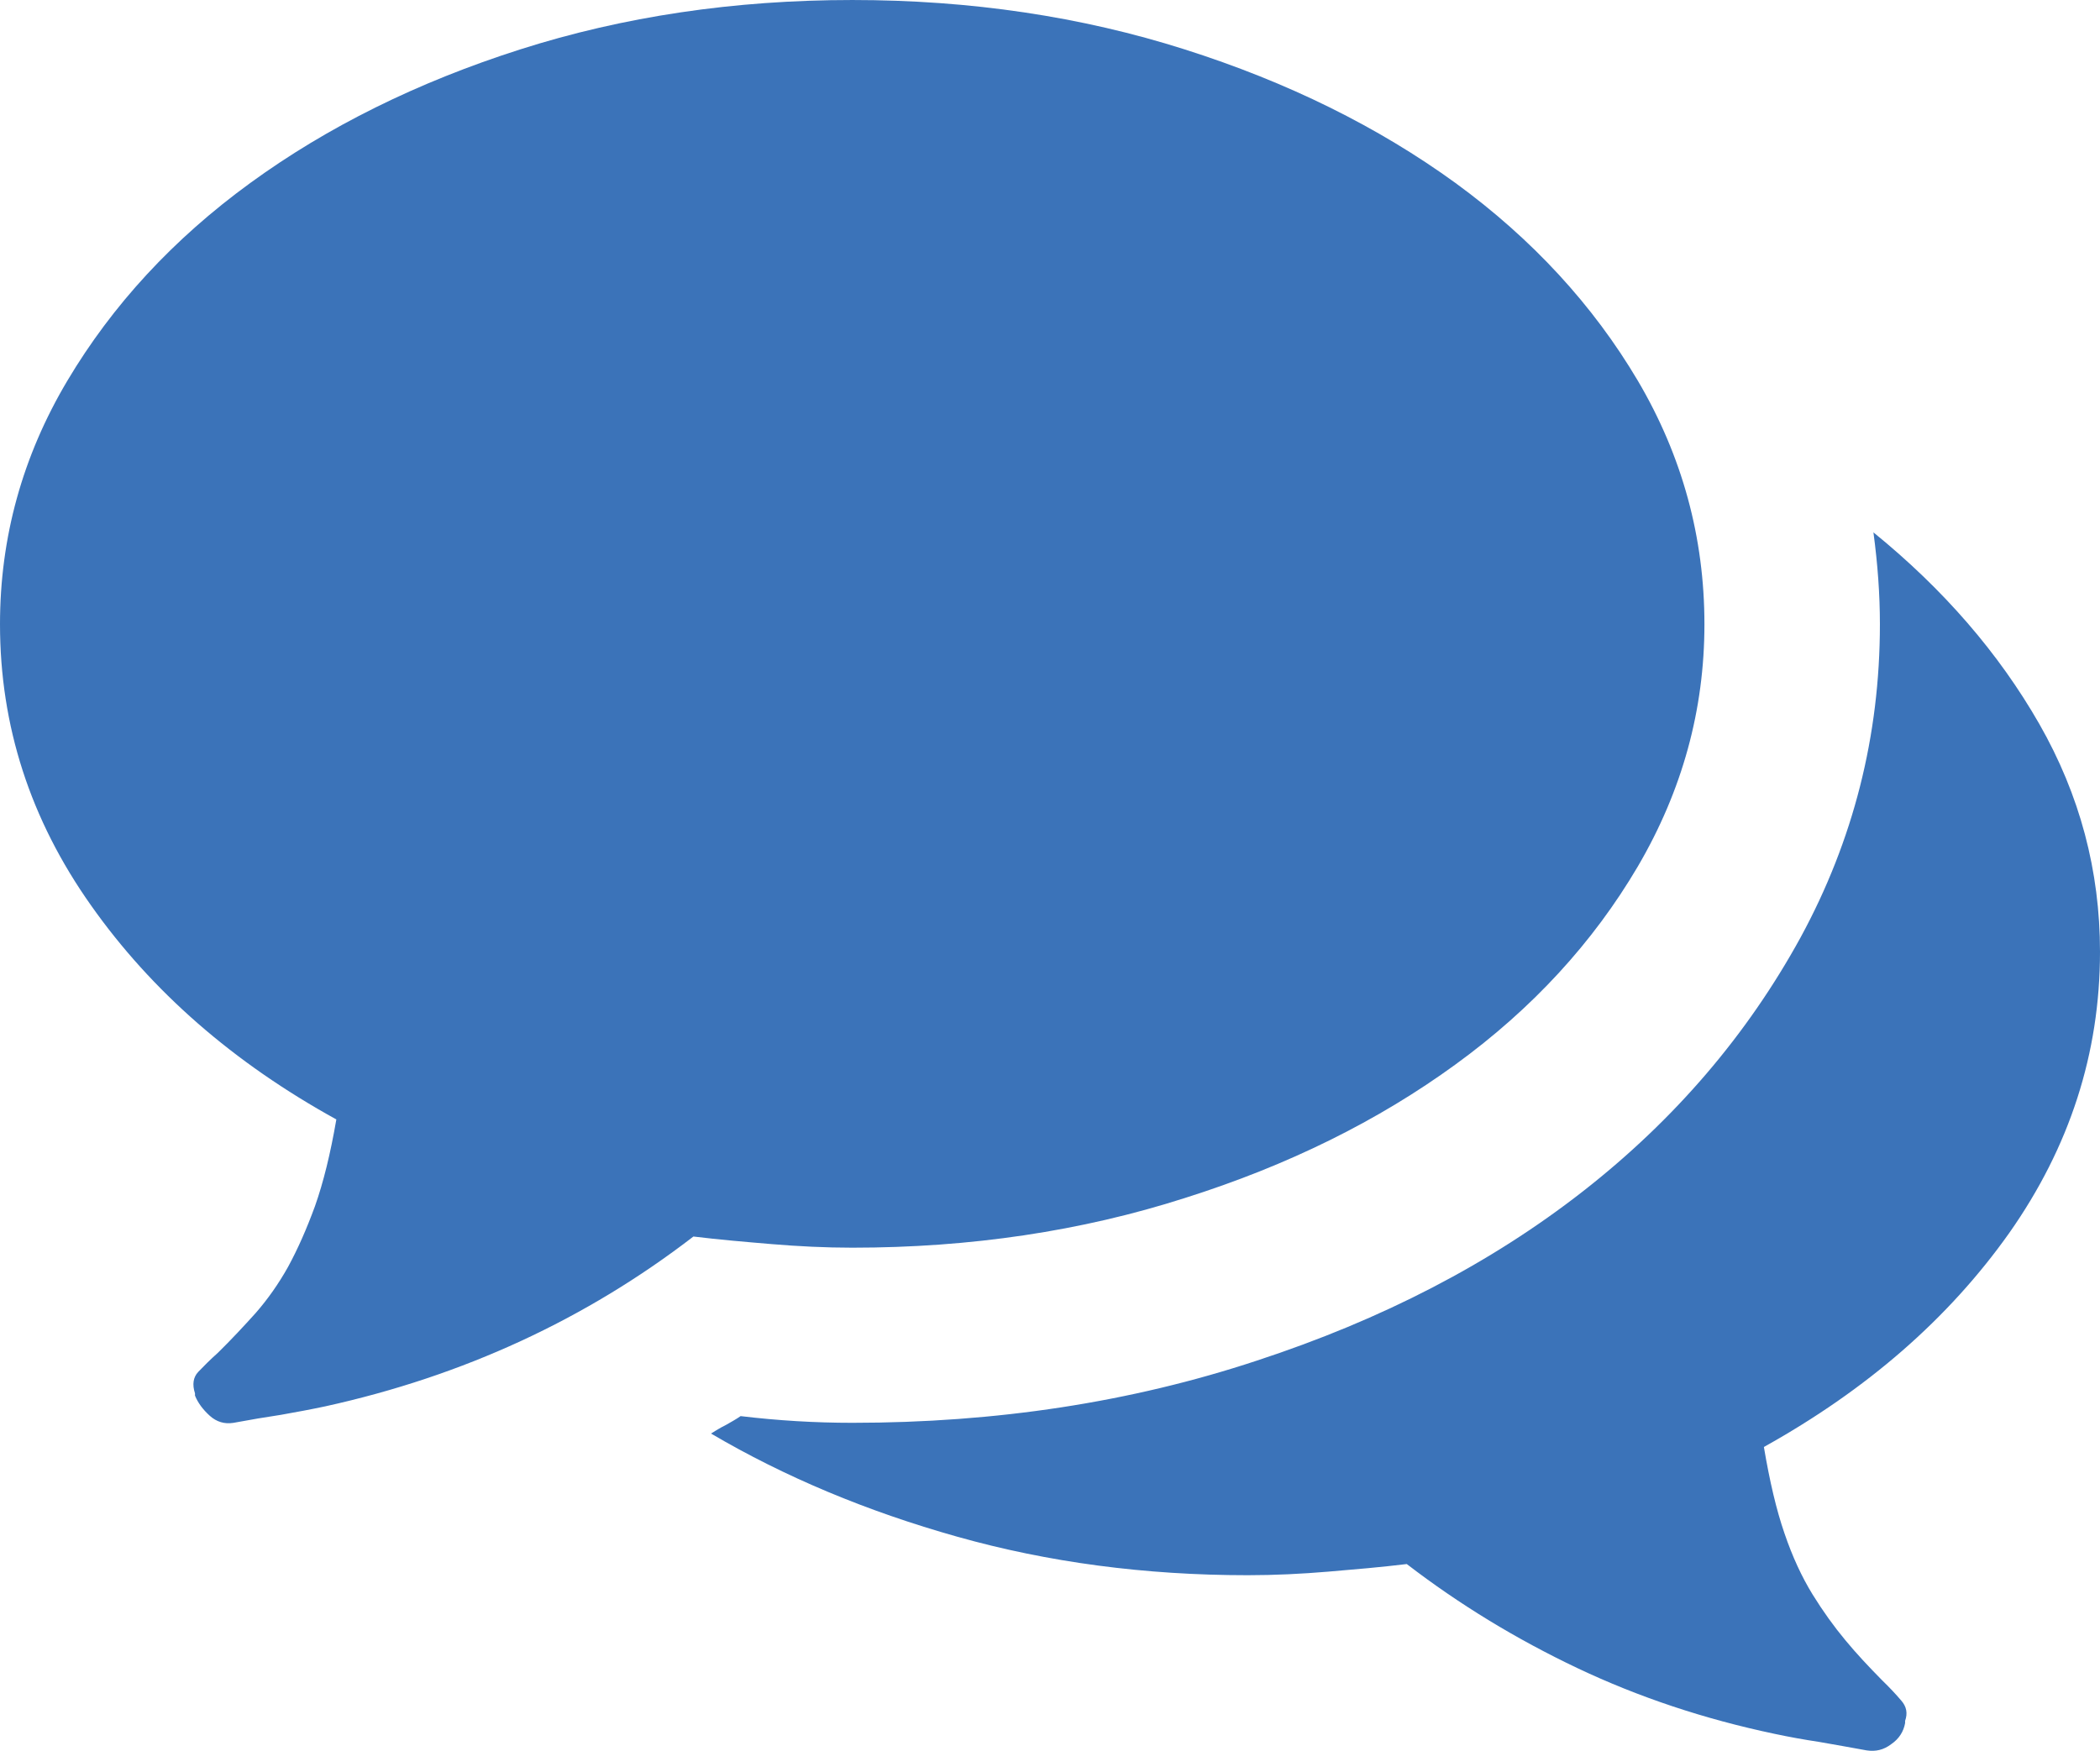 <svg xmlns="http://www.w3.org/2000/svg" width="91.768" height="76.526" viewBox="0 0 91.768 76.526" enable-background="new 0 0 91.768 76.526"><path d="M74.482 27.285c0 3.74-.967 7.266-2.91 10.586-1.953 3.32-4.609 6.215-7.969 8.656-3.379 2.461-7.314 4.414-11.836 5.84-4.512 1.445-9.355 2.168-14.521 2.168-1.182 0-2.358-.059-3.521-.156-1.167-.098-2.305-.195-3.423-.332-4.692 3.613-10.054 6.094-16.084 7.422-.64 .137-1.284 .254-1.938 .371-.654 .098-1.353 .215-2.085 .352-.381 .059-.728-.039-1.03-.312s-.518-.568-.644-.88v-.098c-.127-.391-.078-.703 .142-.938 .225-.234 .513-.527 .864-.84 .576-.566 1.123-1.152 1.65-1.738 .527-.605 .996-1.27 1.411-2.012 .415-.762 .806-1.641 1.177-2.656 .366-1.035 .674-2.285 .933-3.789-4.502-2.48-8.076-5.605-10.723-9.359-2.652-3.75-3.975-7.841-3.975-12.285 0-3.789 .981-7.344 2.944-10.645s4.624-6.191 7.993-8.643 7.3-4.404 11.802-5.84c4.497-1.434 9.336-2.157 14.507-2.157 5.166 0 10.01 .723 14.521 2.158 4.521 1.436 8.457 3.389 11.836 5.84 3.359 2.451 6.016 5.342 7.969 8.643 1.944 3.3 2.91 6.855 2.91 10.644zm17.286 14.317c0 4.438-1.328 8.539-3.965 12.289-2.656 3.75-6.23 6.855-10.723 9.355 .254 1.504 .547 2.754 .898 3.77 .352 1.035 .762 1.914 1.23 2.676 .459 .742 .938 1.406 1.426 1.992 .498 .605 1.035 1.172 1.611 1.758 .322 .312 .596 .605 .83 .879 .244 .273 .293 .566 .176 .898v.098c-.068 .371-.264 .684-.605 .918-.332 .254-.684 .332-1.074 .273-.732-.137-1.426-.254-2.08-.371-.654-.098-1.299-.215-1.943-.352-3.066-.645-5.938-1.602-8.613-2.871s-5.176-2.793-7.461-4.551c-1.123 .137-2.266 .234-3.428 .332s-2.334 .156-3.525 .156c-4.497 0-8.726-.566-12.681-1.68-3.96-1.113-7.549-2.617-10.771-4.512 .19-.117 .405-.254 .645-.371 .239-.137 .454-.254 .649-.391 1.626 .195 3.252 .293 4.883 .293 6.284 0 12.173-.898 17.666-2.715 5.488-1.797 10.234-4.258 14.258-7.402s7.188-6.855 9.512-11.098c2.305-4.238 3.467-8.809 3.467-13.691 0-1.309-.098-2.637-.283-4.014 3.066 2.49 5.479 5.283 7.246 8.369 1.776 3.107 2.655 6.427 2.655 9.963z" fill="#3b73b9"/></svg>